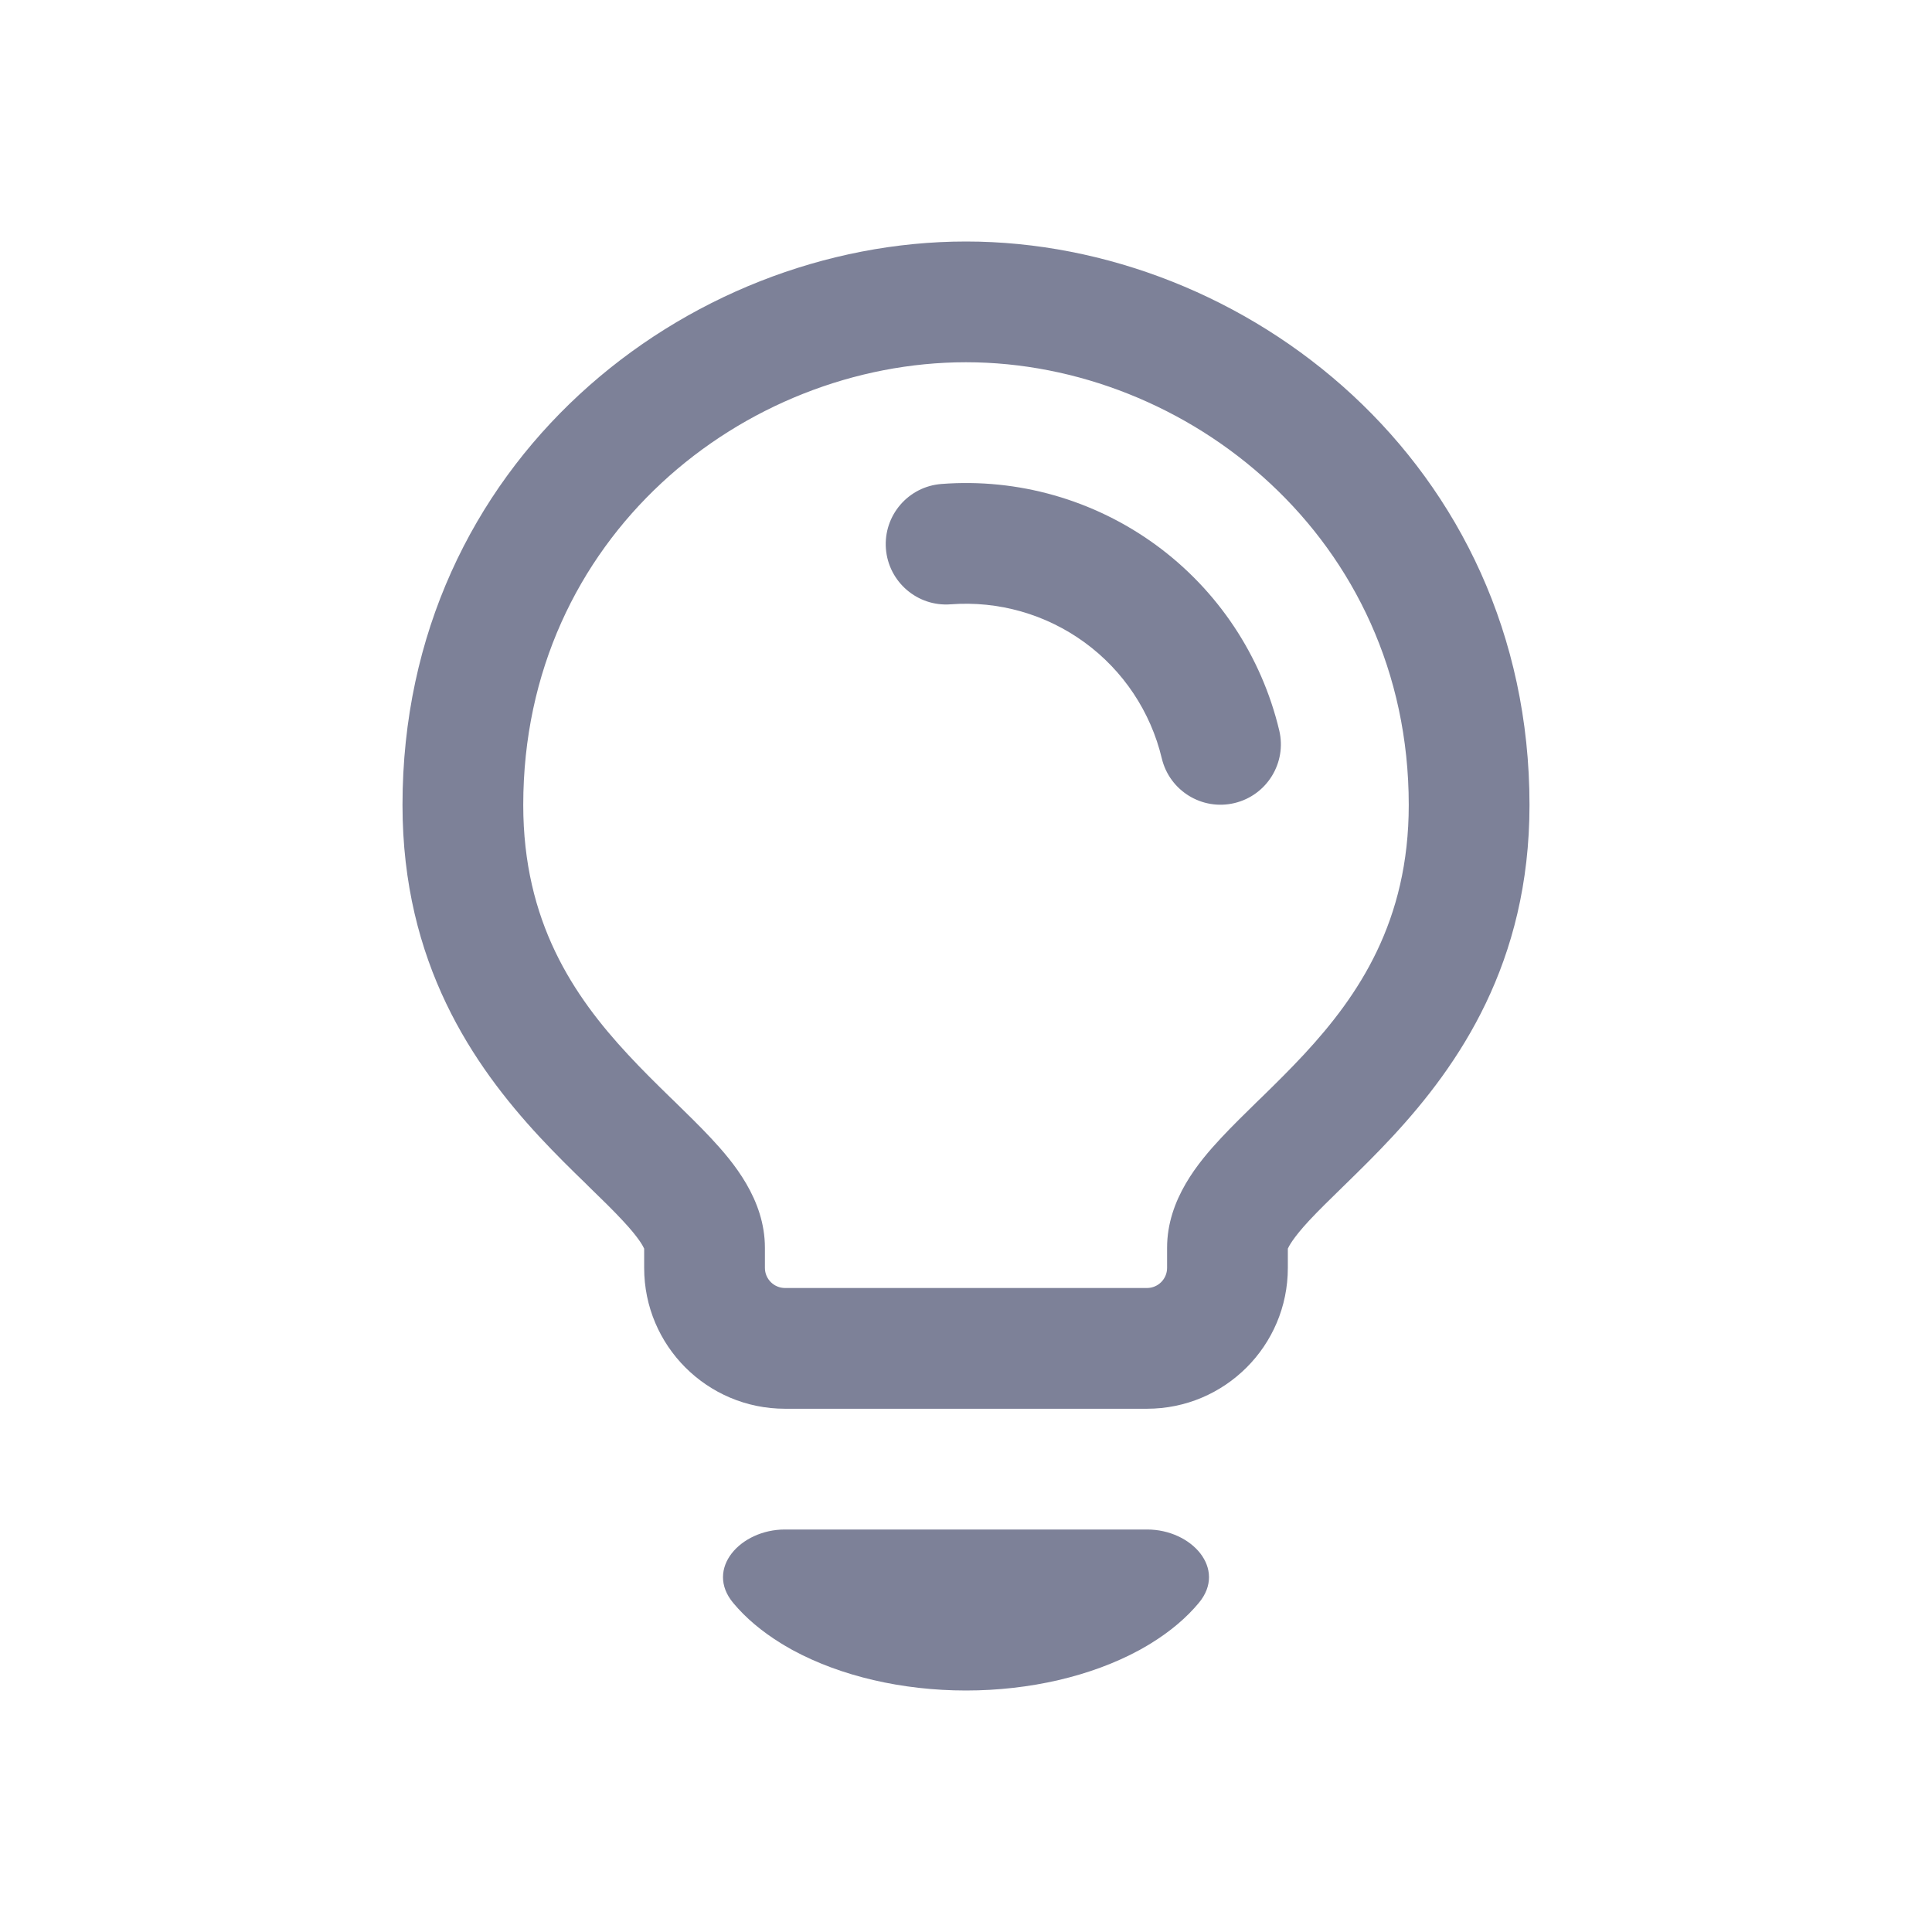 <svg width="24" height="24" viewBox="0 0 24 24" fill="none" xmlns="http://www.w3.org/2000/svg">
<path d="M14.358 6.769C13.589 6.208 12.645 5.939 11.696 6.012C11.283 6.043 10.974 6.403 11.005 6.816C11.037 7.229 11.397 7.539 11.81 7.507C12.403 7.462 12.993 7.63 13.474 7.981C13.954 8.331 14.294 8.842 14.432 9.42C14.528 9.823 14.932 10.072 15.335 9.976C15.738 9.88 15.987 9.475 15.891 9.073C15.67 8.147 15.127 7.33 14.358 6.769Z" fill="#7D8198"/>
<path fill-rule="evenodd" clip-rule="evenodd" d="M5 10C5 5.731 8.531 3 12 3C15.471 3 19 5.756 19 10C19 11.963 18.12 13.232 17.299 14.118C17.098 14.335 16.898 14.531 16.722 14.703L16.68 14.744C16.517 14.903 16.382 15.035 16.266 15.159C16.056 15.385 16.01 15.486 16 15.507C15.999 15.509 15.999 15.511 15.998 15.511L15.998 15.751C15.998 16.717 15.214 17.5 14.248 17.5H9.752C8.785 17.5 8.002 16.717 8.002 15.751L8.002 15.511C8.001 15.511 8.001 15.509 8 15.507C7.99 15.486 7.944 15.385 7.734 15.161C7.619 15.037 7.484 14.905 7.322 14.748L7.279 14.705C7.102 14.534 6.903 14.338 6.701 14.121C5.88 13.235 5 11.966 5 10ZM12 4.5C9.249 4.5 6.5 6.665 6.5 10C6.5 11.447 7.121 12.368 7.801 13.1C7.974 13.287 8.15 13.46 8.325 13.631L8.373 13.677C8.528 13.829 8.69 13.986 8.831 14.137C9.107 14.433 9.502 14.898 9.502 15.5L9.502 15.75C9.502 15.888 9.614 16 9.752 16H14.248C14.386 16 14.498 15.888 14.498 15.75L14.498 15.5C14.498 14.898 14.892 14.433 15.169 14.136C15.31 13.985 15.472 13.827 15.627 13.675L15.674 13.63C15.85 13.458 16.025 13.285 16.199 13.098C16.879 12.365 17.5 11.443 17.5 10C17.5 6.687 14.749 4.5 12 4.5Z" fill="#7D8198"/>
<path d="M9.75 19C9.198 19 8.754 19.488 9.108 19.912C9.261 20.096 9.46 20.265 9.702 20.414C9.718 20.424 9.734 20.434 9.75 20.443C9.779 20.46 9.808 20.477 9.837 20.493L9.85 20.5C10.442 20.821 11.206 21 12 21C12.794 21 13.558 20.821 14.15 20.5L14.163 20.493C14.192 20.477 14.221 20.46 14.25 20.443C14.266 20.434 14.282 20.424 14.298 20.414C14.54 20.265 14.739 20.096 14.892 19.912C15.246 19.488 14.802 19 14.25 19H9.75Z" fill="#7D8198"/>
</svg>
